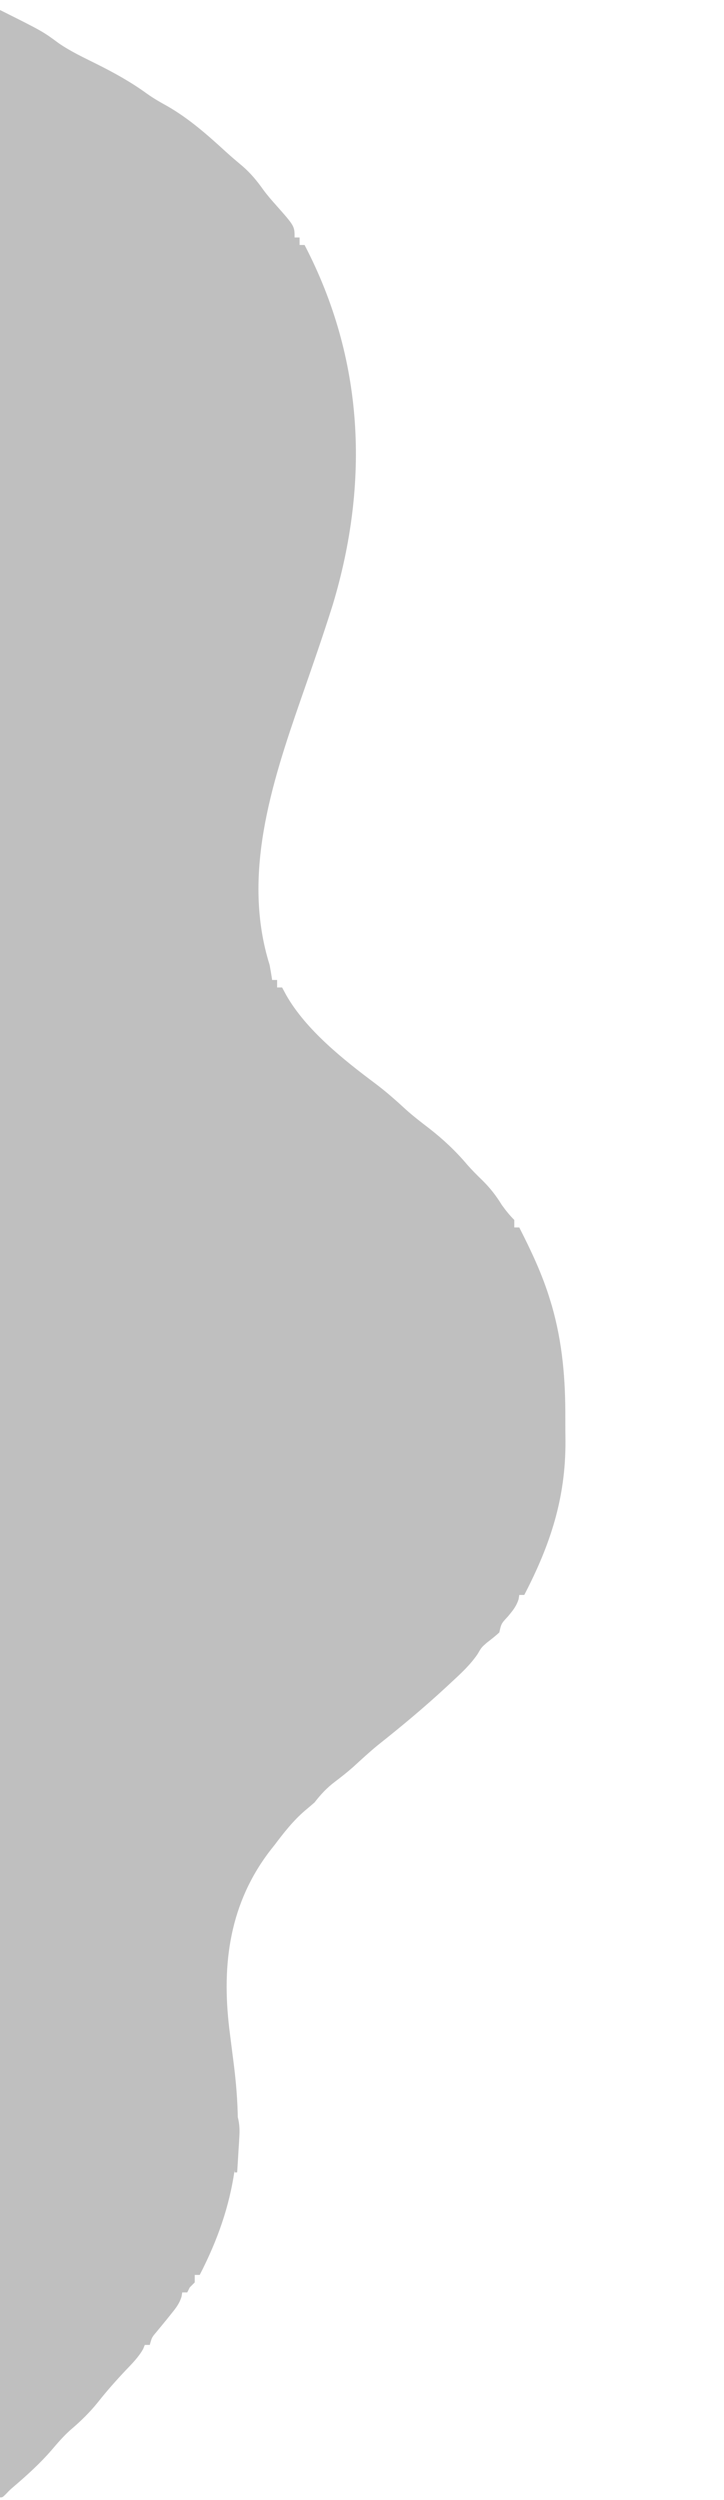 <?xml version="1.0" encoding="UTF-8"?>
<svg version="1.1" xmlns="http://www.w3.org/2000/svg" width="290" height="1000">
<path d="M0 0 C17.073 8.537 17.073 8.537 23.555 13.316 C28.25 16.549 33.406 18.962 38.5 21.5 C45.658 25.066 52.358 28.755 58.838 33.456 C61.455 35.325 64.18 36.895 67 38.438 C75.795 43.487 83.162 50.019 90.617 56.844 C92.787 58.807 95.006 60.686 97.25 62.562 C100.513 65.401 102.999 68.439 105.496 71.957 C107.096 74.131 108.823 76.116 110.625 78.125 C118 86.448 118 86.448 118 91 C118.66 91 119.32 91 120 91 C120 91.99 120 92.98 120 94 C120.66 94 121.32 94 122 94 C145.8 139.627 148.059 188.819 133.293 237.891 C129.3 250.587 124.891 263.164 120.506 275.729 C108.714 309.66 96.818 346.342 108 382 C108.367 383.994 108.712 385.993 109 388 C109.66 388 110.32 388 111 388 C111 388.99 111 389.98 111 391 C111.66 391 112.32 391 113 391 C113.559 392.039 114.119 393.078 114.695 394.148 C122.693 408.105 137.631 419.938 150.377 429.467 C154.708 432.715 158.685 436.246 162.664 439.91 C165.608 442.544 168.709 444.924 171.844 447.324 C177.543 451.753 182.548 456.446 187.207 461.957 C189.108 464.123 191.119 466.118 193.188 468.125 C196.293 471.183 198.711 474.27 201 478 C202.586 480.196 204.083 482.083 206 484 C206 484.99 206 485.98 206 487 C206.66 487 207.32 487 208 487 C212.827 496.483 217.3 505.916 220.375 516.125 C220.601 516.861 220.826 517.598 221.059 518.356 C225.348 533.332 226.512 547.912 226.446 563.429 C226.438 566.496 226.466 569.562 226.498 572.629 C226.578 595.333 220.424 613.963 210 634 C209.34 634 208.68 634 208 634 C207.908 634.565 207.817 635.129 207.723 635.711 C206.817 638.581 205.352 640.313 203.438 642.625 C200.792 645.461 200.792 645.461 200 649 C198.387 650.504 196.662 651.818 194.922 653.172 C192.848 654.998 192.848 654.998 191.262 657.723 C188.337 661.96 184.836 665.209 181.062 668.688 C179.931 669.74 179.931 669.74 178.777 670.814 C169.967 678.962 160.808 686.59 151.398 694.035 C147.97 696.844 144.726 699.841 141.457 702.832 C139.086 704.924 136.648 706.846 134.125 708.75 C130.858 711.236 128.521 713.747 126 717 C124.764 718.079 123.513 719.14 122.25 720.188 C117.475 724.27 113.772 729.002 110 734 C109.3 734.881 109.3 734.881 108.585 735.78 C92.023 756.991 88.723 781.398 91.834 807.412 C92.397 811.964 92.978 816.513 93.562 821.062 C97.653 852.926 94.857 877.204 80 906 C79.34 906 78.68 906 78 906 C78 906.99 78 907.98 78 909 C77.34 909.66 76.68 910.32 76 911 C75.67 911.66 75.34 912.32 75 913 C74.34 913 73.68 913 73 913 C72.855 913.853 72.855 913.853 72.707 914.723 C71.844 917.502 70.515 919.179 68.688 921.438 C68.06 922.223 67.432 923.008 66.785 923.816 C65.403 925.507 64.015 927.192 62.625 928.875 C60.821 930.996 60.821 930.996 60 934 C59.34 934 58.68 934 58 934 C57.785 934.535 57.569 935.07 57.348 935.621 C55.508 938.869 53.002 941.385 50.438 944.062 C46.544 948.188 42.833 952.358 39.312 956.812 C35.907 961.062 32.266 964.579 28.125 968.102 C25.38 970.554 23.055 973.262 20.676 976.062 C16.142 981.305 11.055 985.921 5.797 990.422 C3.98 991.978 3.98 991.978 2.328 993.703 C1 995 1 995 0 995 C0 666.65 0 338.3 0 0 Z " fill="#bfbfbf" transform="translate(0,4)"/>
<path d="M0 0 C0.881 2.978 1.067 5.453 0.879 8.547 C0.831 9.391 0.782 10.236 0.732 11.105 C0.676 11.978 0.62 12.851 0.562 13.75 C0.51 14.638 0.458 15.526 0.404 16.441 C0.275 18.628 0.14 20.814 0 23 C-0.33 23 -0.66 23 -1 23 C-1.225 19.543 -1.427 16.084 -1.625 12.625 C-1.689 11.64 -1.754 10.655 -1.82 9.641 C-1.872 8.7 -1.923 7.759 -1.977 6.789 C-2.029 5.92 -2.081 5.05 -2.135 4.155 C-2 2 -2 2 0 0 Z " fill="#bfbfbf" transform="translate(95,846)"/>
</svg>
